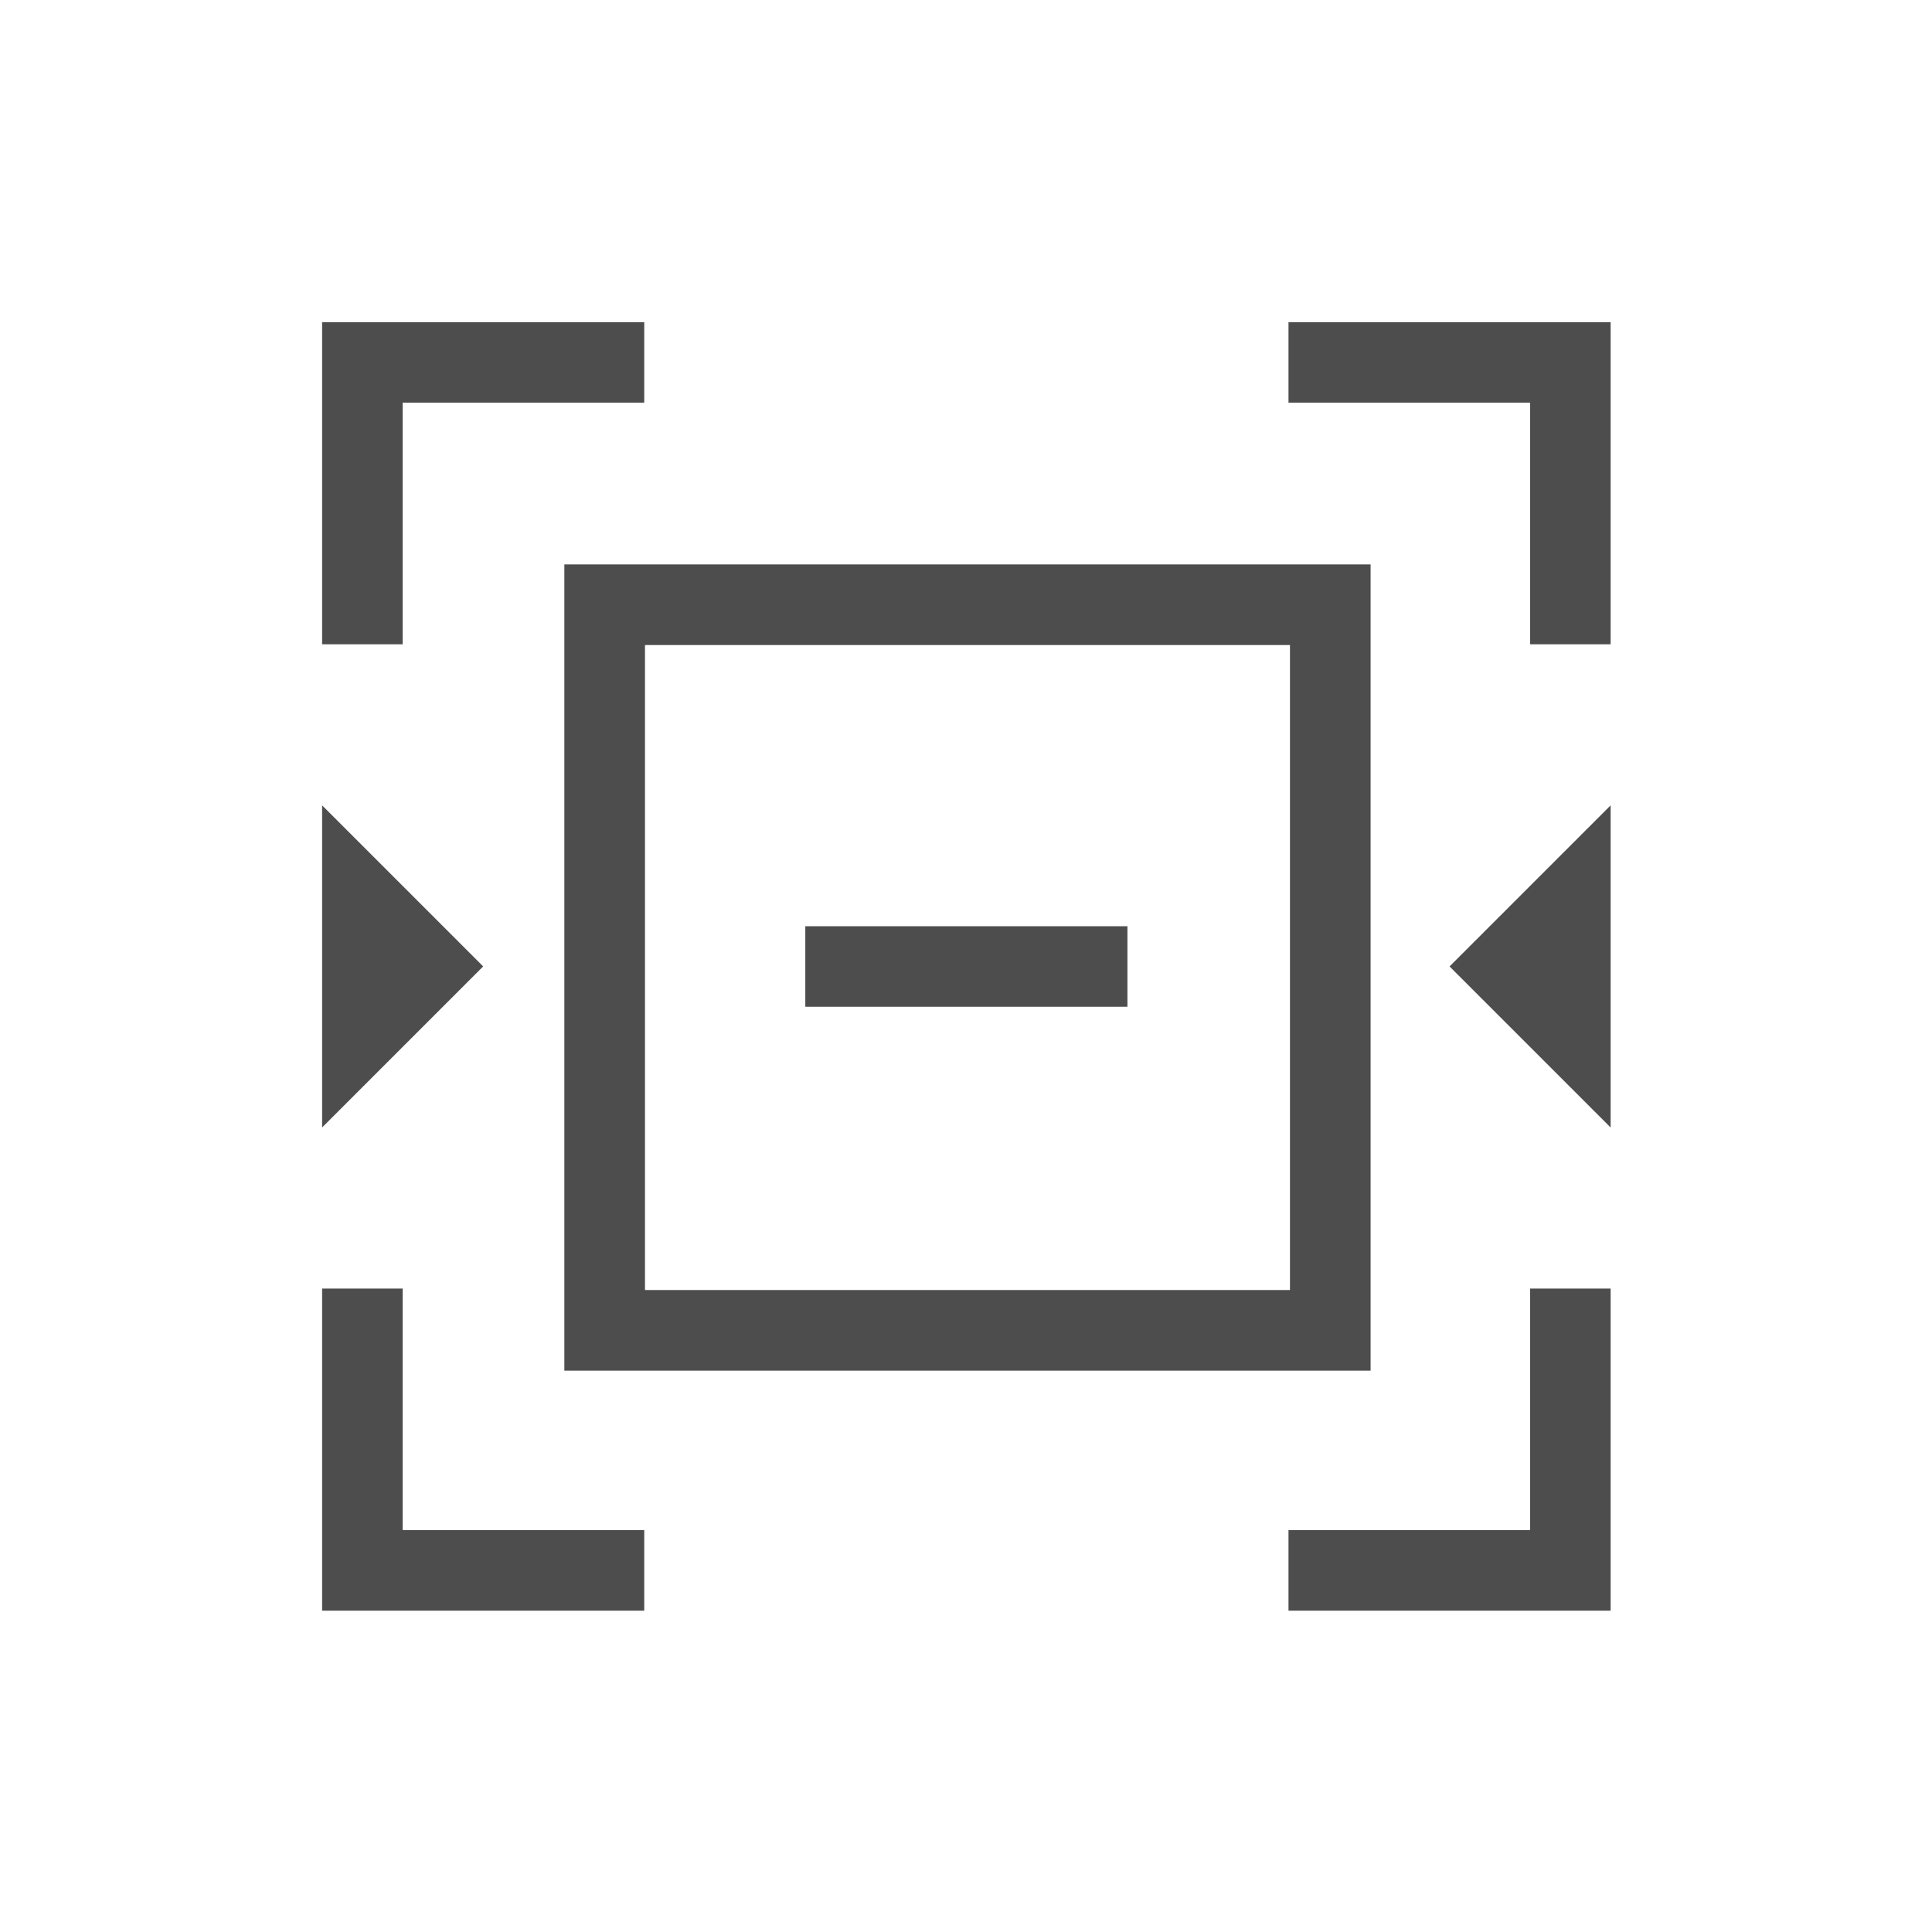 <?xml version="1.0" encoding="UTF-8" standalone="no"?>
<svg
   xmlns:dc="http://purl.org/dc/elements/1.1/"
   xmlns:cc="http://creativecommons.org/ns#"
   xmlns:rdf="http://www.w3.org/1999/02/22-rdf-syntax-ns#"
   xmlns:svg="http://www.w3.org/2000/svg"
   xmlns="http://www.w3.org/2000/svg"
   id="svg3340"
   version="1.1"
   viewBox="0 0 12.7 12.7"
   height="48"
   width="48">
  <defs
     id="defs3334" />
  <g
     transform="translate(0,-284.3)"
     id="layer1">
    <g
       id="g3928"
       style="display:inline;fill:#f2f2f2;fill-opacity:1"
       transform="matrix(0,0.605,0.605,0,-0.305,283.999)">
      <path
         id="path4773"
         d="m 6.623,7.067 v 0 0"
         style="fill:none;stroke:#000000;stroke-width:0.438px;stroke-linecap:butt;stroke-linejoin:miter;stroke-opacity:1" />
      <path
         id="path7710"
         d="M 3.998,4.004 H 4.873 7.498 V 4.879 H 4.873 V 7.504 H 3.998 V 4.879 Z"
         style="fill:#4d4d4d;fill-opacity:1;stroke:none;stroke-width:0.875" />
      <path
         id="path7706"
         d="M 3.998,14.504 H 4.873 v 2.625 h 2.625 v 0.875 H 4.873 3.998 v -0.875 z"
         style="fill:#4d4d4d;fill-opacity:1;stroke:none;stroke-width:0.875" />
      <path
         id="path7704"
         transform="matrix(0,0.438,0.438,0,0.498,0.504)"
         d="M 14 14 L 14 34 L 34 34 L 34 14 L 14 14 z M 16 16 L 32 16 L 32 16.002 L 32 31.998 L 32 32 L 16.002 32 L 16 32 L 16 31.998 L 16 16.002 L 16 16 z "
         style="fill:#4d4d4d;fill-opacity:1;stroke:none;stroke-width:2" />
      <path
         id="path7700"
         d="M 9.248,4.004 10.998,5.754 12.748,4.004 Z"
         style="fill:#4d4d4d;fill-opacity:1;stroke:none;stroke-width:0.875" />
      <path
         id="path7698"
         d="M 9.248,18.004 H 12.748 L 10.998,16.254 Z"
         style="fill:#4d4d4d;fill-opacity:1;stroke:none;stroke-width:0.875" />
      <path
         id="path7696"
         d="m 14.498,4.004 h 2.625 0.875 V 7.504 H 17.123 V 4.879 h -2.625 z"
         style="fill:#4d4d4d;fill-opacity:1;stroke:none;stroke-width:0.875" />
      <path
         id="path7694"
         d="m 14.498,17.129 h 2.625 v -2.625 h 0.875 v 3.5 H 17.123 14.498 Z"
         style="fill:#4d4d4d;fill-opacity:1;stroke:none;stroke-width:0.875" />
      <rect
         ry="0.001"
         transform="matrix(0,1,1,0,0,0)"
         y="10.561"
         x="9.254"
         height="0.875"
         width="3.5"
         id="rect7780"
         style="fill:#4d4d4d;fill-opacity:1;stroke:none;stroke-width:0.438;stroke-opacity:1" />
    </g>
  </g>
</svg>
